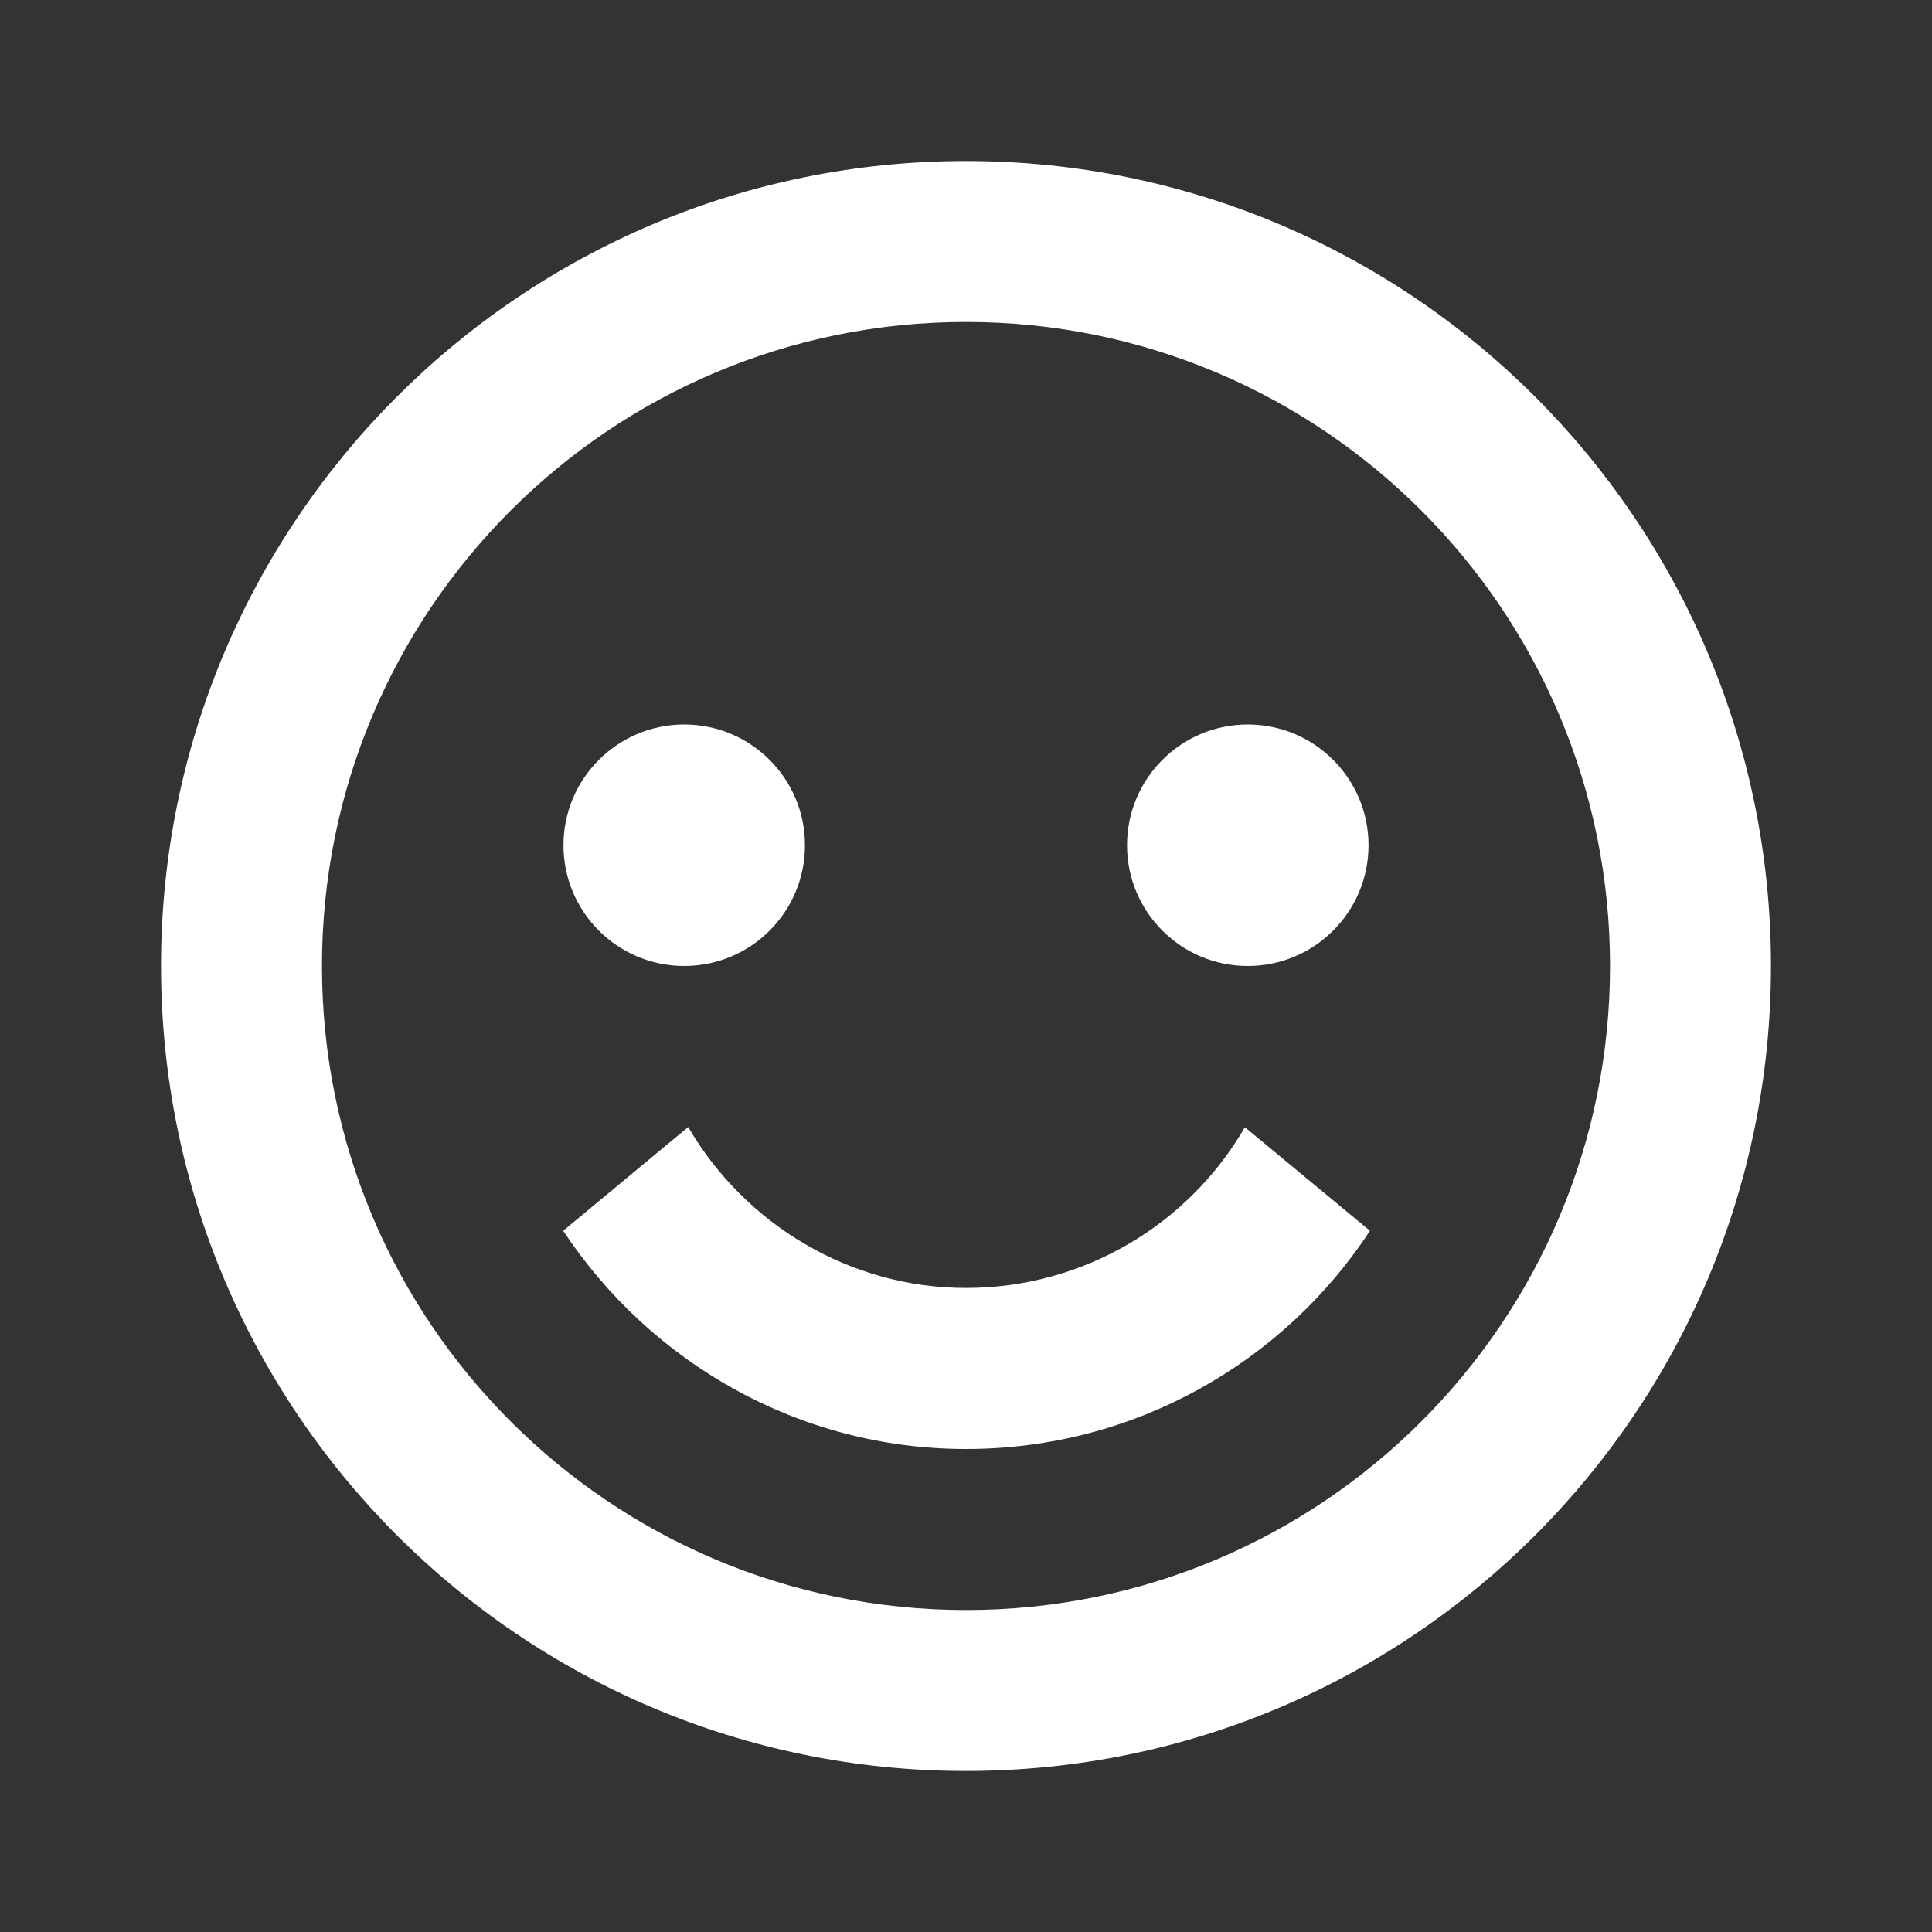 <svg width="20" height="20" viewBox="0 0 20 20" fill="none" xmlns="http://www.w3.org/2000/svg">
<rect x="0" y="0" width="20" height="20" fill="#333333" stroke="none"/>
<path fill-rule="evenodd" clip-rule="evenodd" d="M10 18.333C5.398 18.333 1.667 14.602 1.667 10C1.667 5.398 5.398 1.667 10 1.667C14.602 1.667 18.333 5.398 18.333 10C18.333 14.602 14.602 18.333 10 18.333ZM10 16.667C13.682 16.667 16.667 13.682 16.667 10C16.667 6.318 13.682 3.333 10 3.333C6.318 3.333 3.333 6.318 3.333 10C3.333 13.682 6.318 16.667 10 16.667ZM8.333 8.75C8.333 9.44 7.774 10 7.083 10C6.393 10 5.833 9.44 5.833 8.75C5.833 8.06 6.393 7.5 7.083 7.5C7.774 7.5 8.333 8.06 8.333 8.75ZM12.917 10C13.607 10 14.167 9.44 14.167 8.75C14.167 8.06 13.607 7.5 12.917 7.5C12.226 7.5 11.667 8.06 11.667 8.75C11.667 9.44 12.226 10 12.917 10ZM10 15C11.749 15 13.289 14.102 14.182 12.741L12.887 11.669C12.302 12.679 11.213 13.333 10 13.333C8.801 13.333 7.714 12.677 7.124 11.667L5.83 12.741C6.726 14.096 8.259 15 10 15Z" fill="white"/>
</svg>
